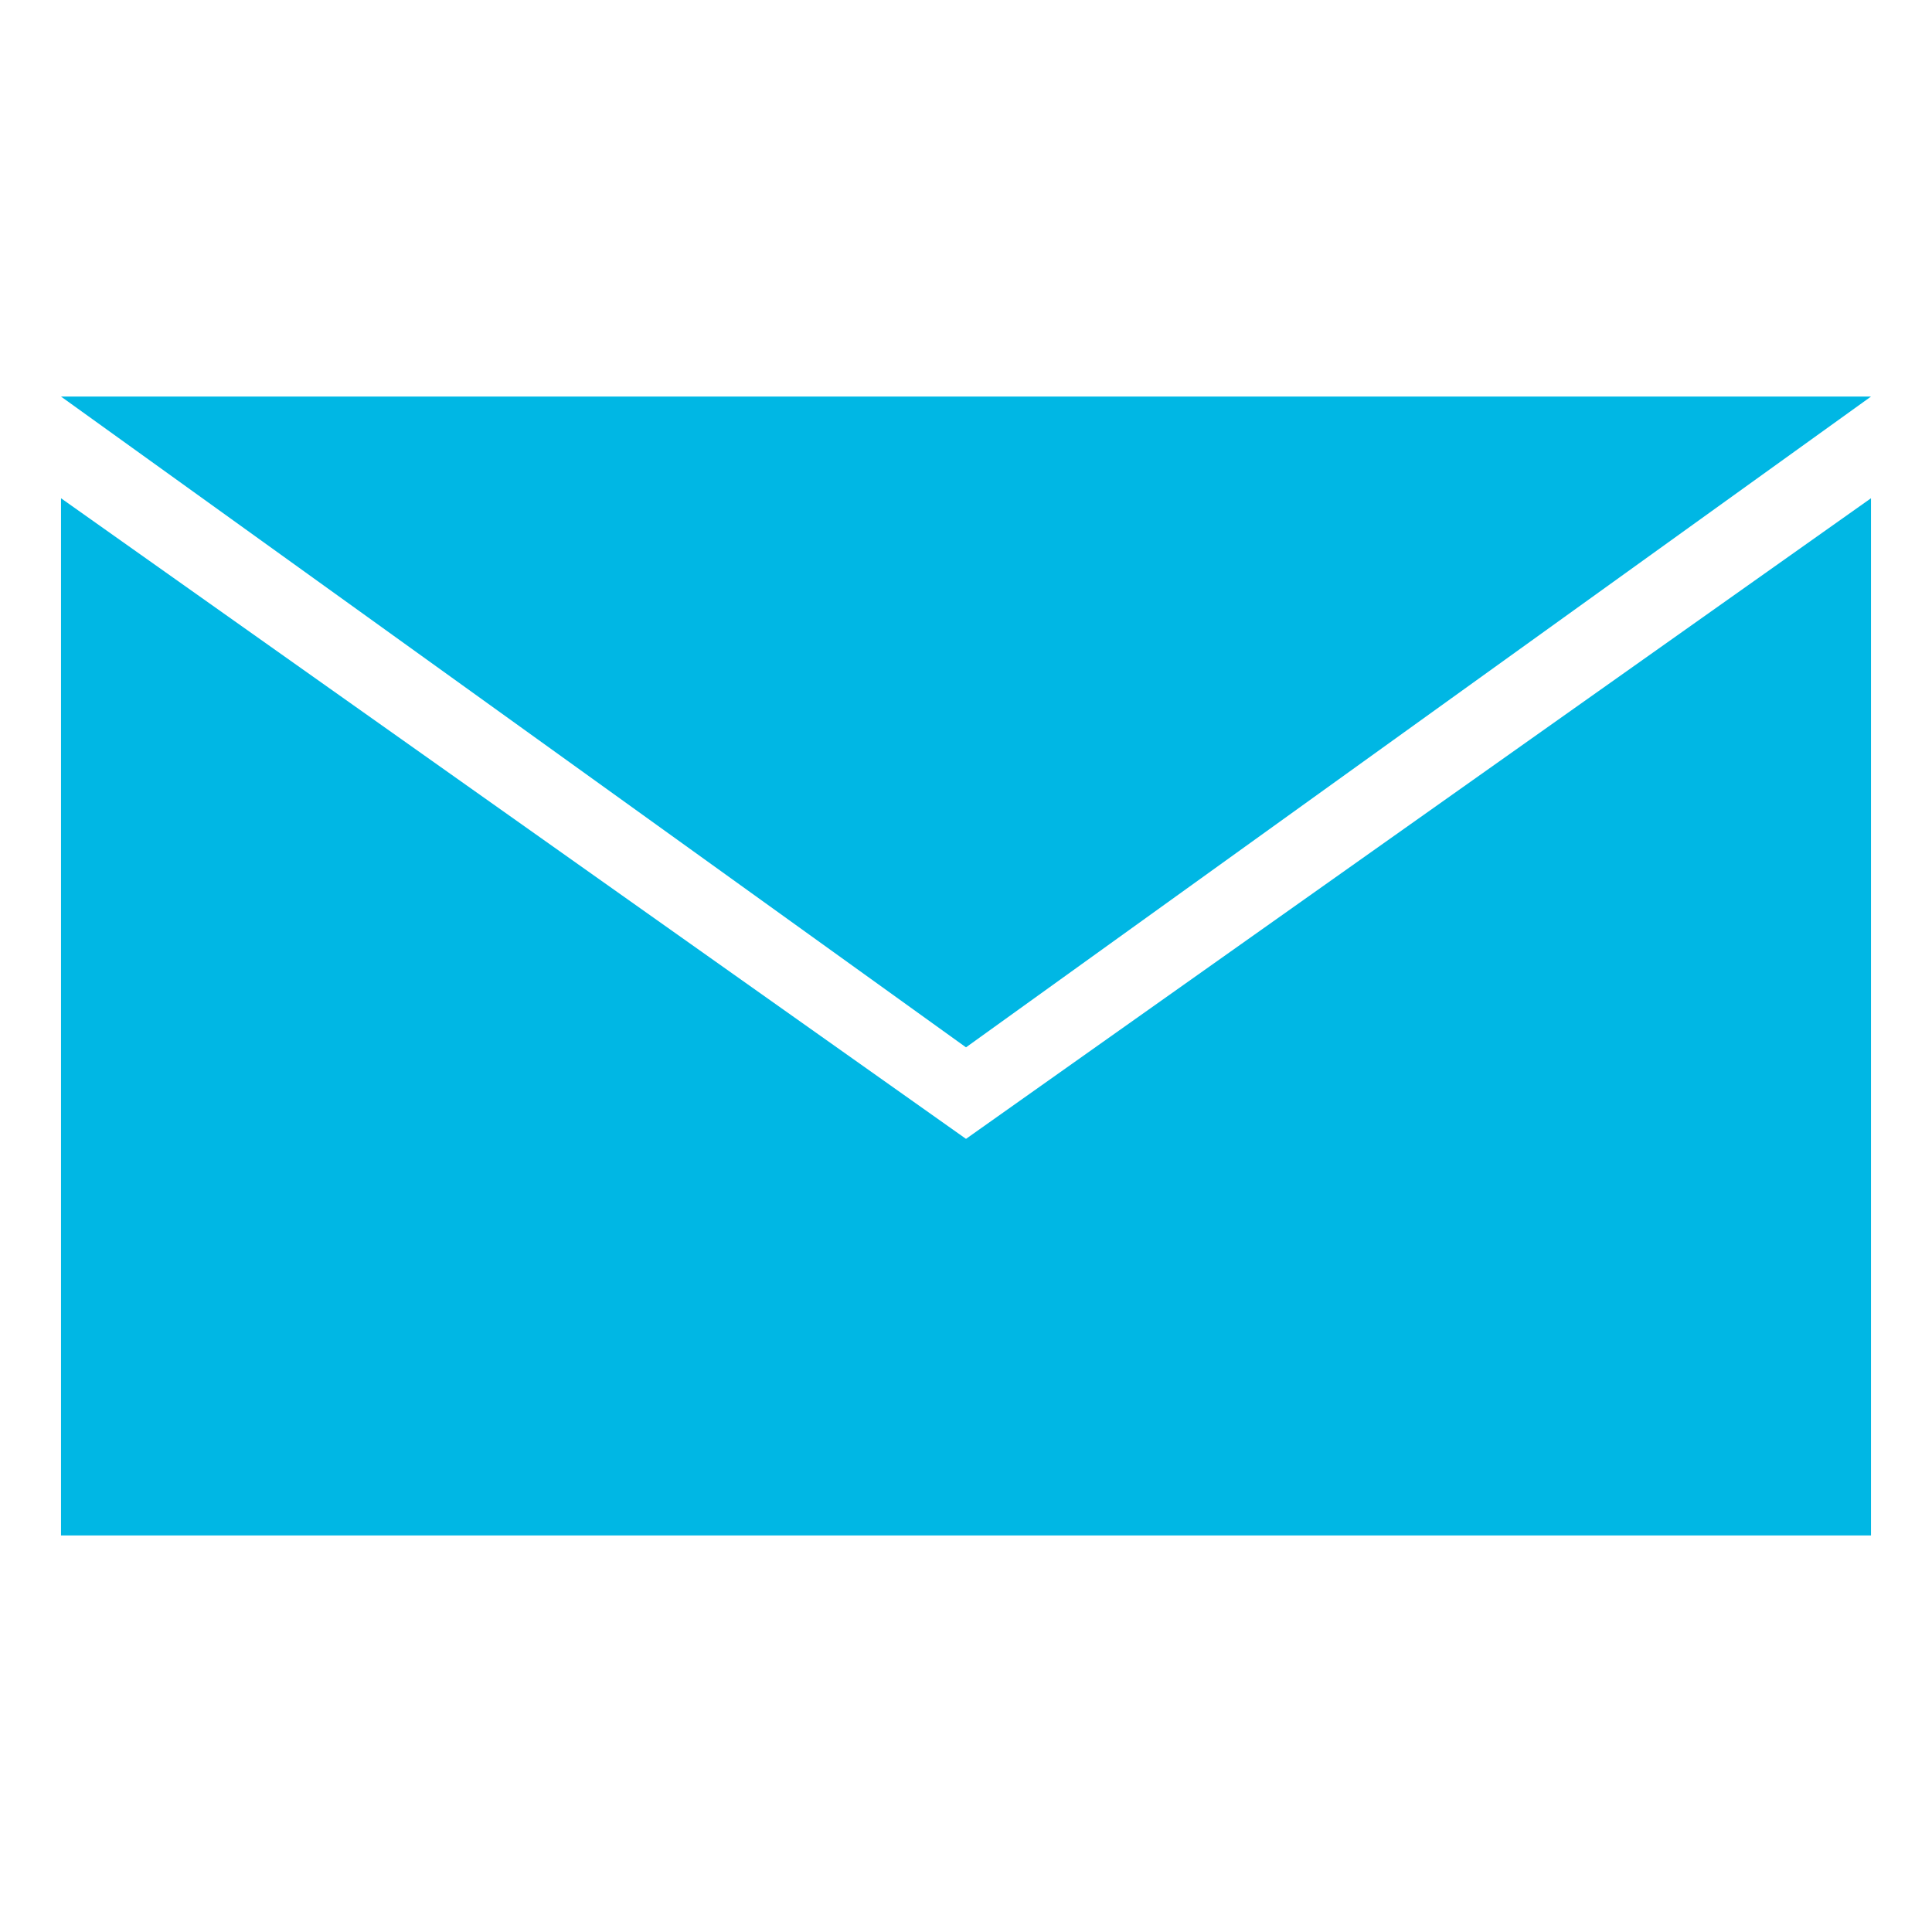           <svg version="1.1" xmlns="http://www.w3.org/2000/svg" xmlns:xlink="http://www.w3.org/1999/xlink" x="0px" y="0px" width="19px"
               height="19px" viewBox="0 0 19 19" style="enable-background:new 0 0 19 19;" xml:space="preserve">
										<polygon style="fill:#00B7E4;" points="9.5,11.2 0.6,4.9 0.6,15.1 18.4,15.1 18.4,4.9 		"/>
            <polygon style="fill:#00B7E4;" points="9.5,10.3 18.4,3.9 18.4,3.9 0.6,3.9 0.6,3.9 		"/>
								</svg>